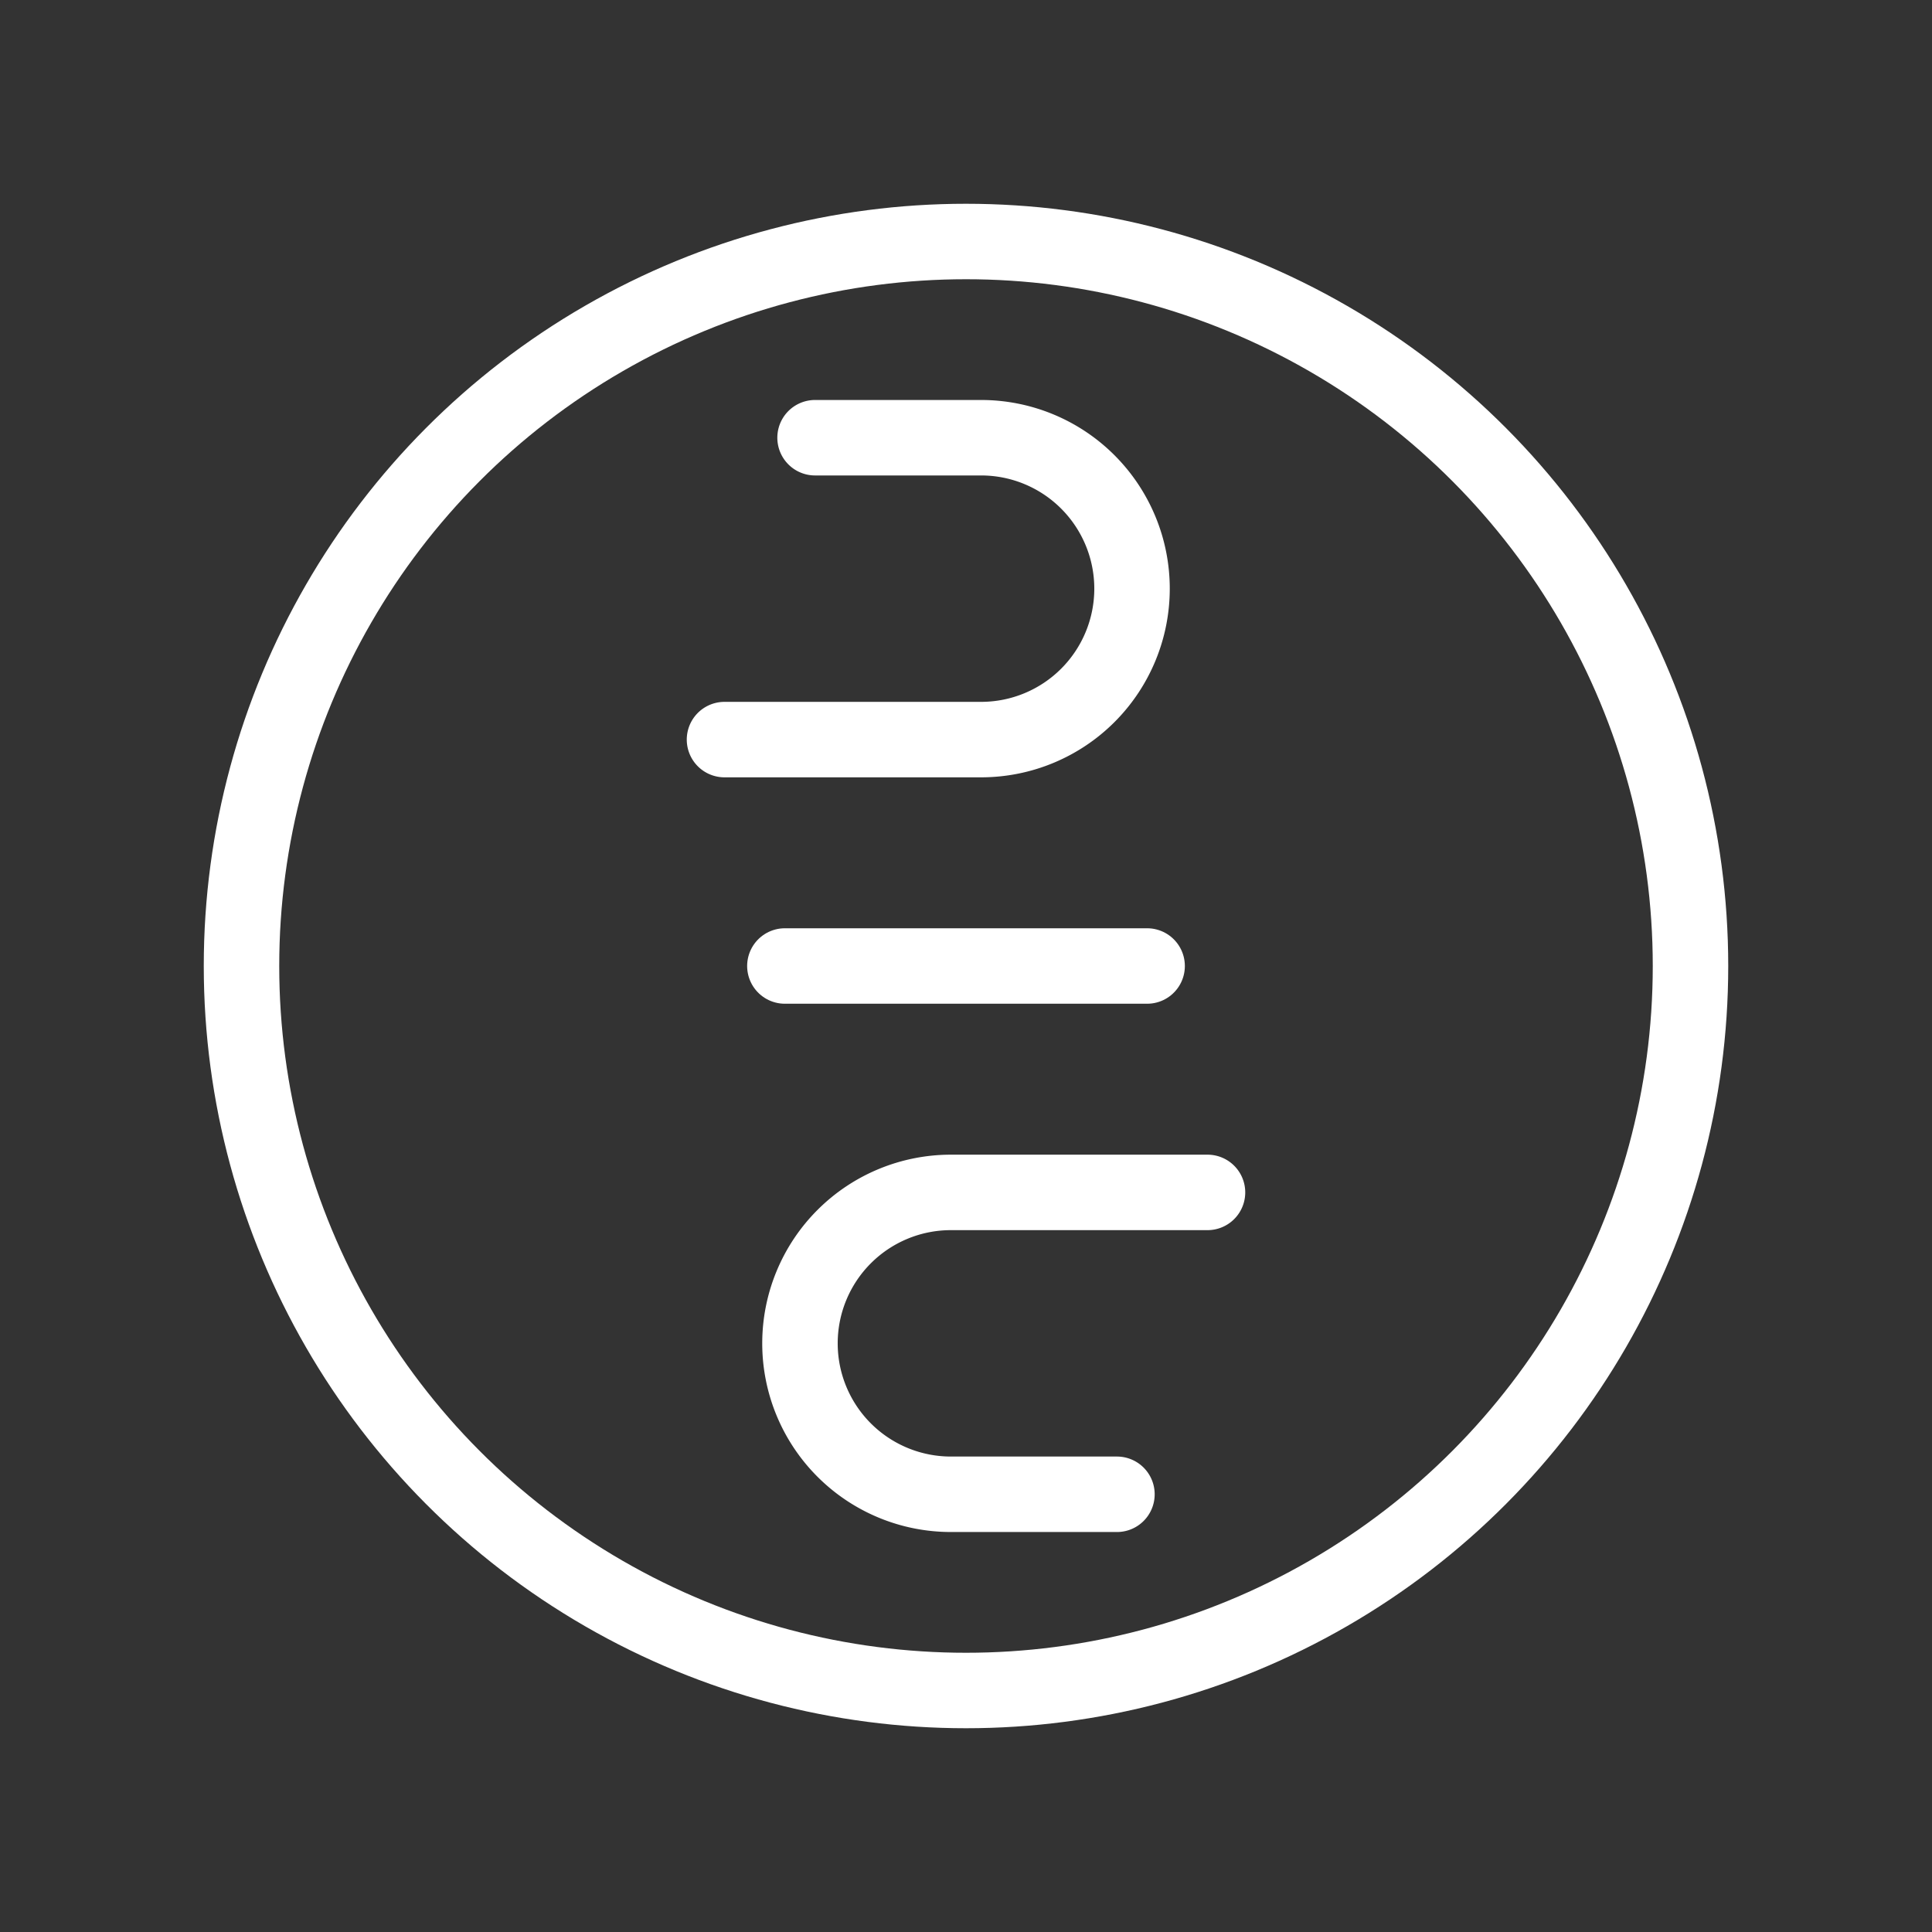 ﻿<svg xmlns="http://www.w3.org/2000/svg" viewBox="0 0 256 256" role="img" aria-labelledby="t d">
  <rect x="0" y="0" width="256" height="256" fill="#333333" stroke="none"/>
  <title id="t">CURLs Monogram</title>
  <desc id="d">White S-link inside a thin ring.</desc>
  <style>.s{stroke:#fff;stroke-width:10;stroke-linecap:round;stroke-linejoin:round;fill:none}</style>
  <circle class="s" cx="128" cy="128" r="96"/>
  <path class="s" d="M96 98 h34 a20 20 0 0 0 0-40 h-22"/>
  <path class="s" d="M160 158 h-34 a20 20 0 0 0 0 40 h22"/>
  <path class="s" d="M104 128 H152"/>
</svg>
